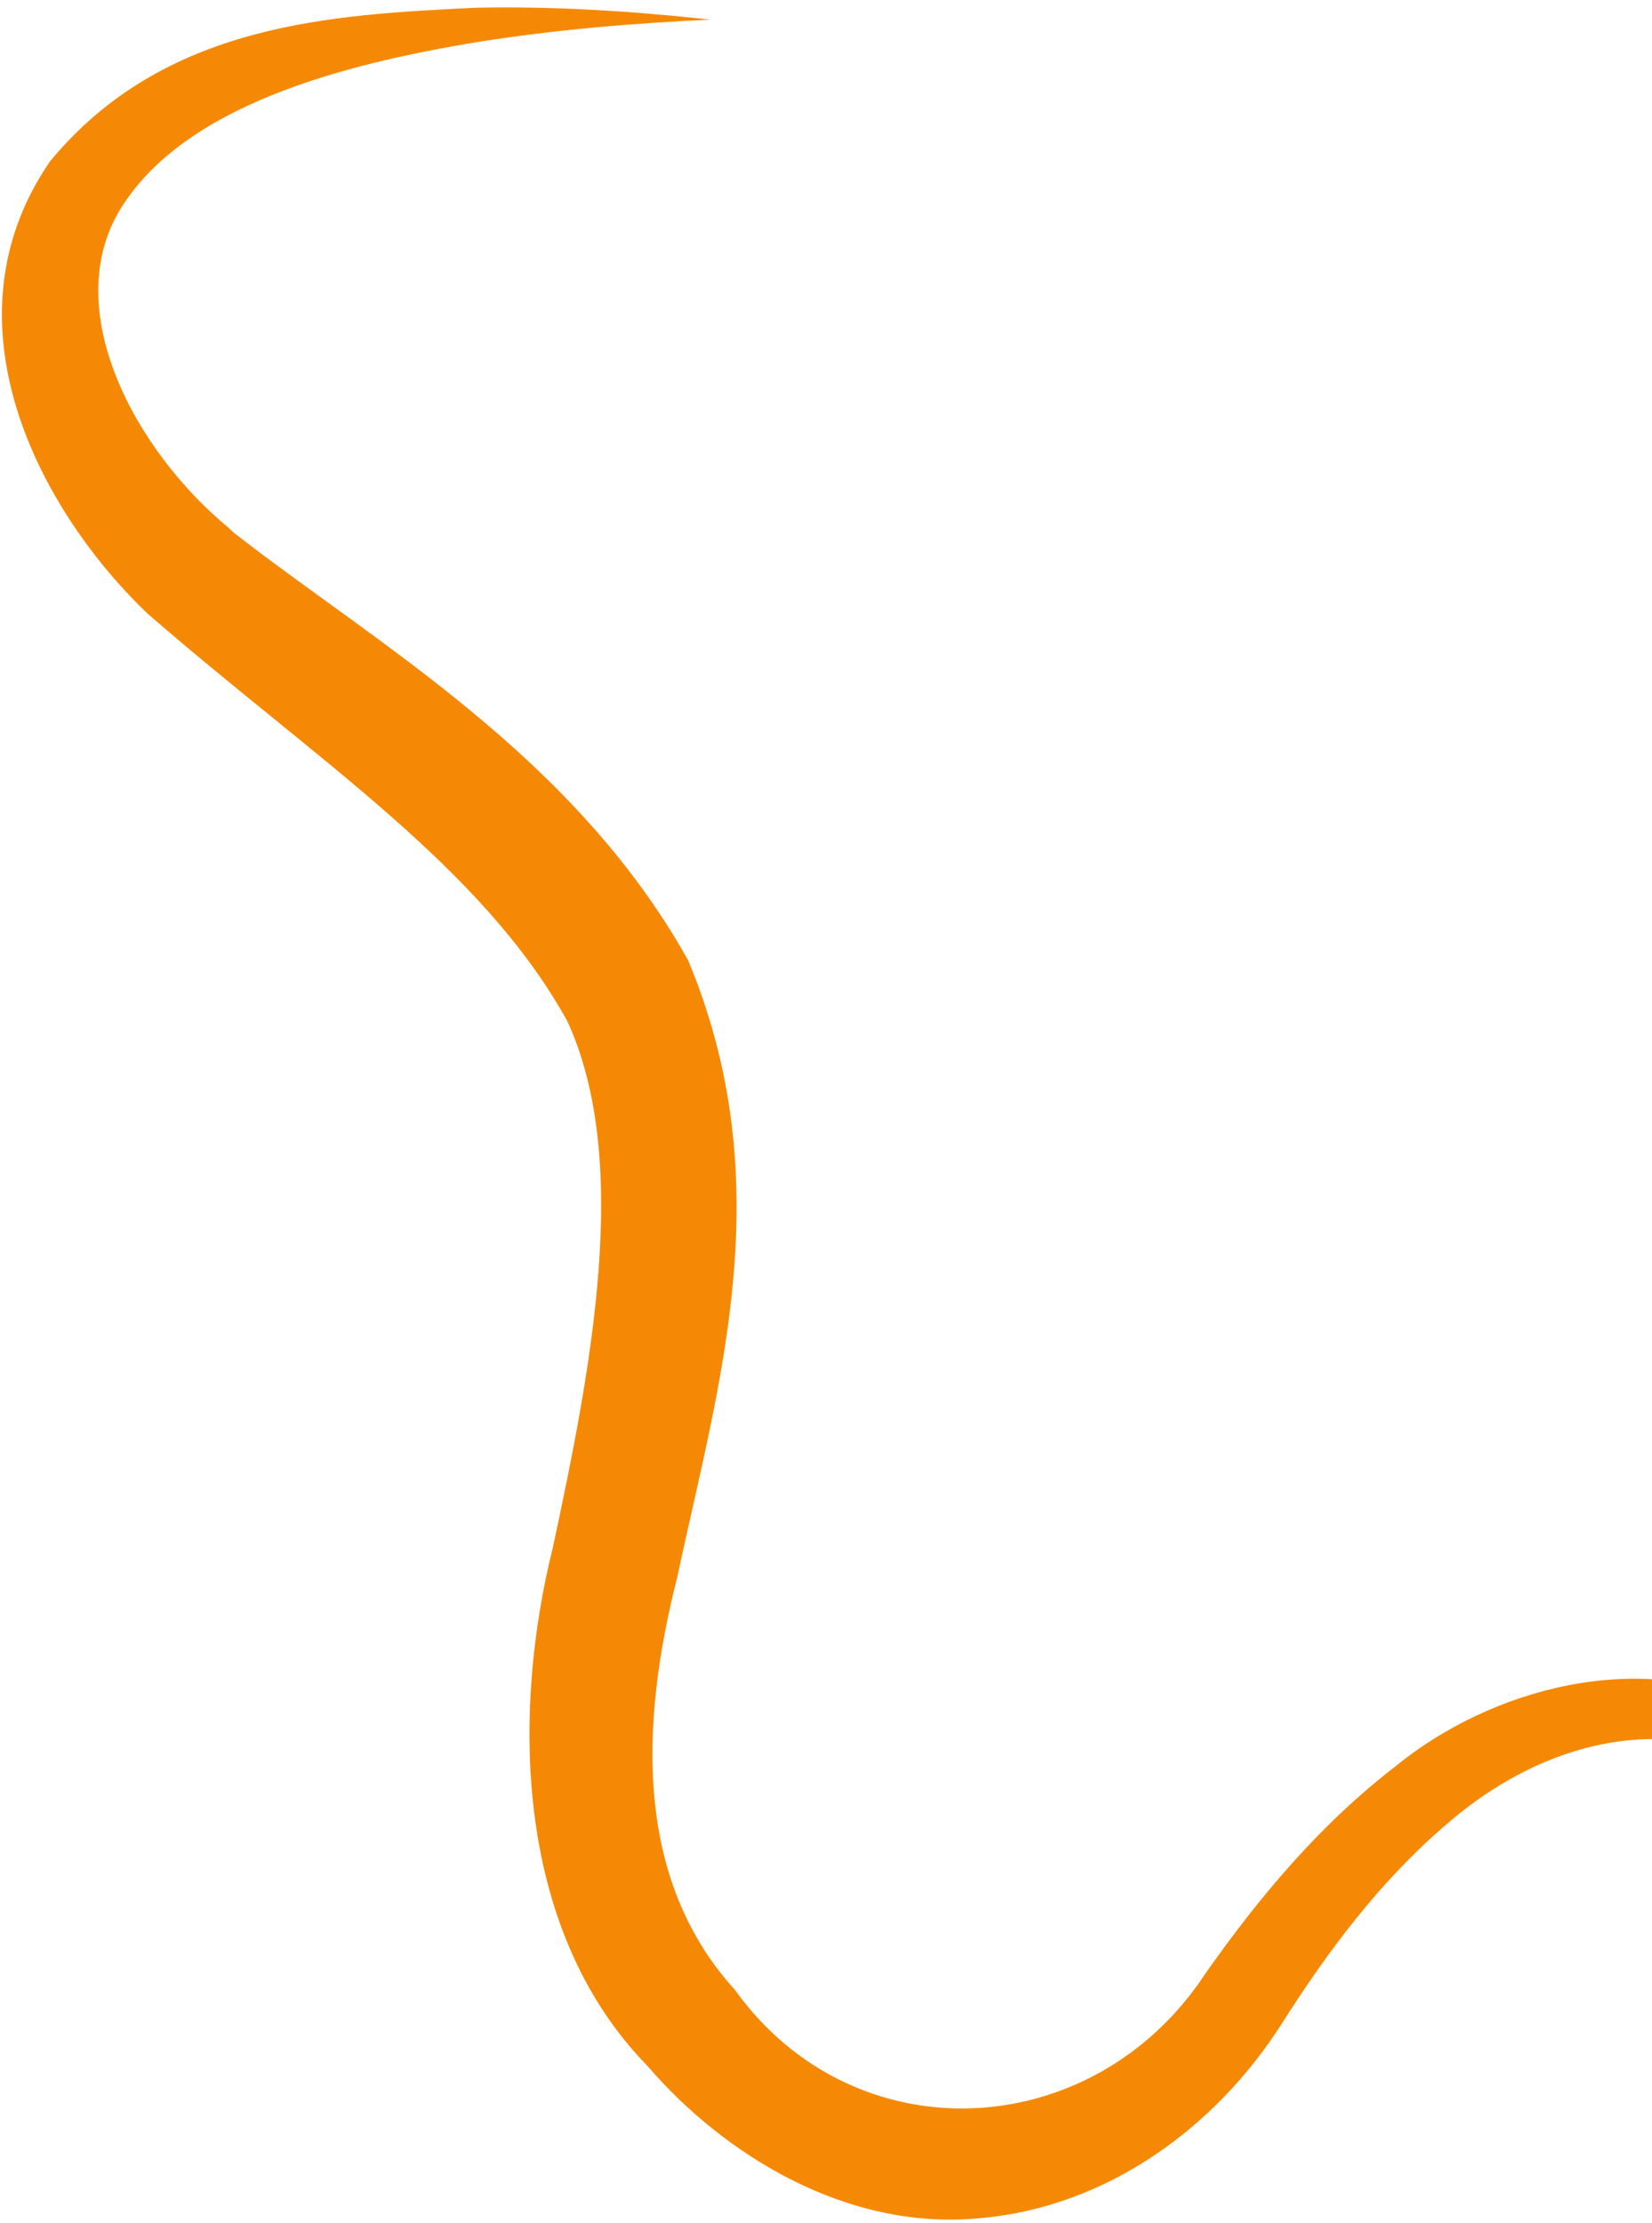 <svg width="171" height="230" viewBox="0 0 171 230" fill="none" xmlns="http://www.w3.org/2000/svg">
<path d="M217.176 224.92C216.184 216.982 212.172 209.572 208.225 202.586C201.929 192.127 193.841 181.95 181.813 176.488C169.705 170.612 154.329 174.69 144.431 182.788C136.565 188.848 130.366 196.284 124.813 204.155C113.185 221.942 88.418 223.119 76.075 205.906C76.073 205.903 76.07 205.901 76.068 205.898C65.832 194.639 66.121 178.825 70.11 163.182C74.315 143.408 80.927 122.572 71.226 99.364C71.222 99.354 71.217 99.345 71.212 99.336C59.359 78.141 38.789 66.524 24.17 55.097L23.711 54.657C13.96 46.633 6.11 32.025 12.475 21.609C19.081 10.941 35.295 6.664 49.584 4.323C57.421 3.086 65.376 2.406 73.523 2.032C65.415 1.143 57.394 0.637 49.272 0.8C34.424 1.525 17.027 2.348 5.184 16.691C-6.18 33.164 3.848 52.786 15.709 63.913L15.251 63.473C32.696 78.651 49.856 89.603 58.741 105.696C58.744 105.703 58.747 105.709 58.75 105.716C65.331 120.135 61.259 141.379 57.222 160.146C53.073 176.796 53.06 199.45 66.997 213.754C67 213.757 67.003 213.761 67.006 213.764C74.975 223.022 87.644 230.817 101.298 229.543C114.817 228.412 126.014 219.882 132.68 209.401C137.513 201.779 142.893 194.668 149.451 189.017C157.886 181.539 169.122 177.563 179.85 181.492C190.551 185.219 199.445 194.08 206.46 203.738C210.927 210.191 215.543 217.158 217.176 224.92Z" fill="#F58906"/>
</svg>
